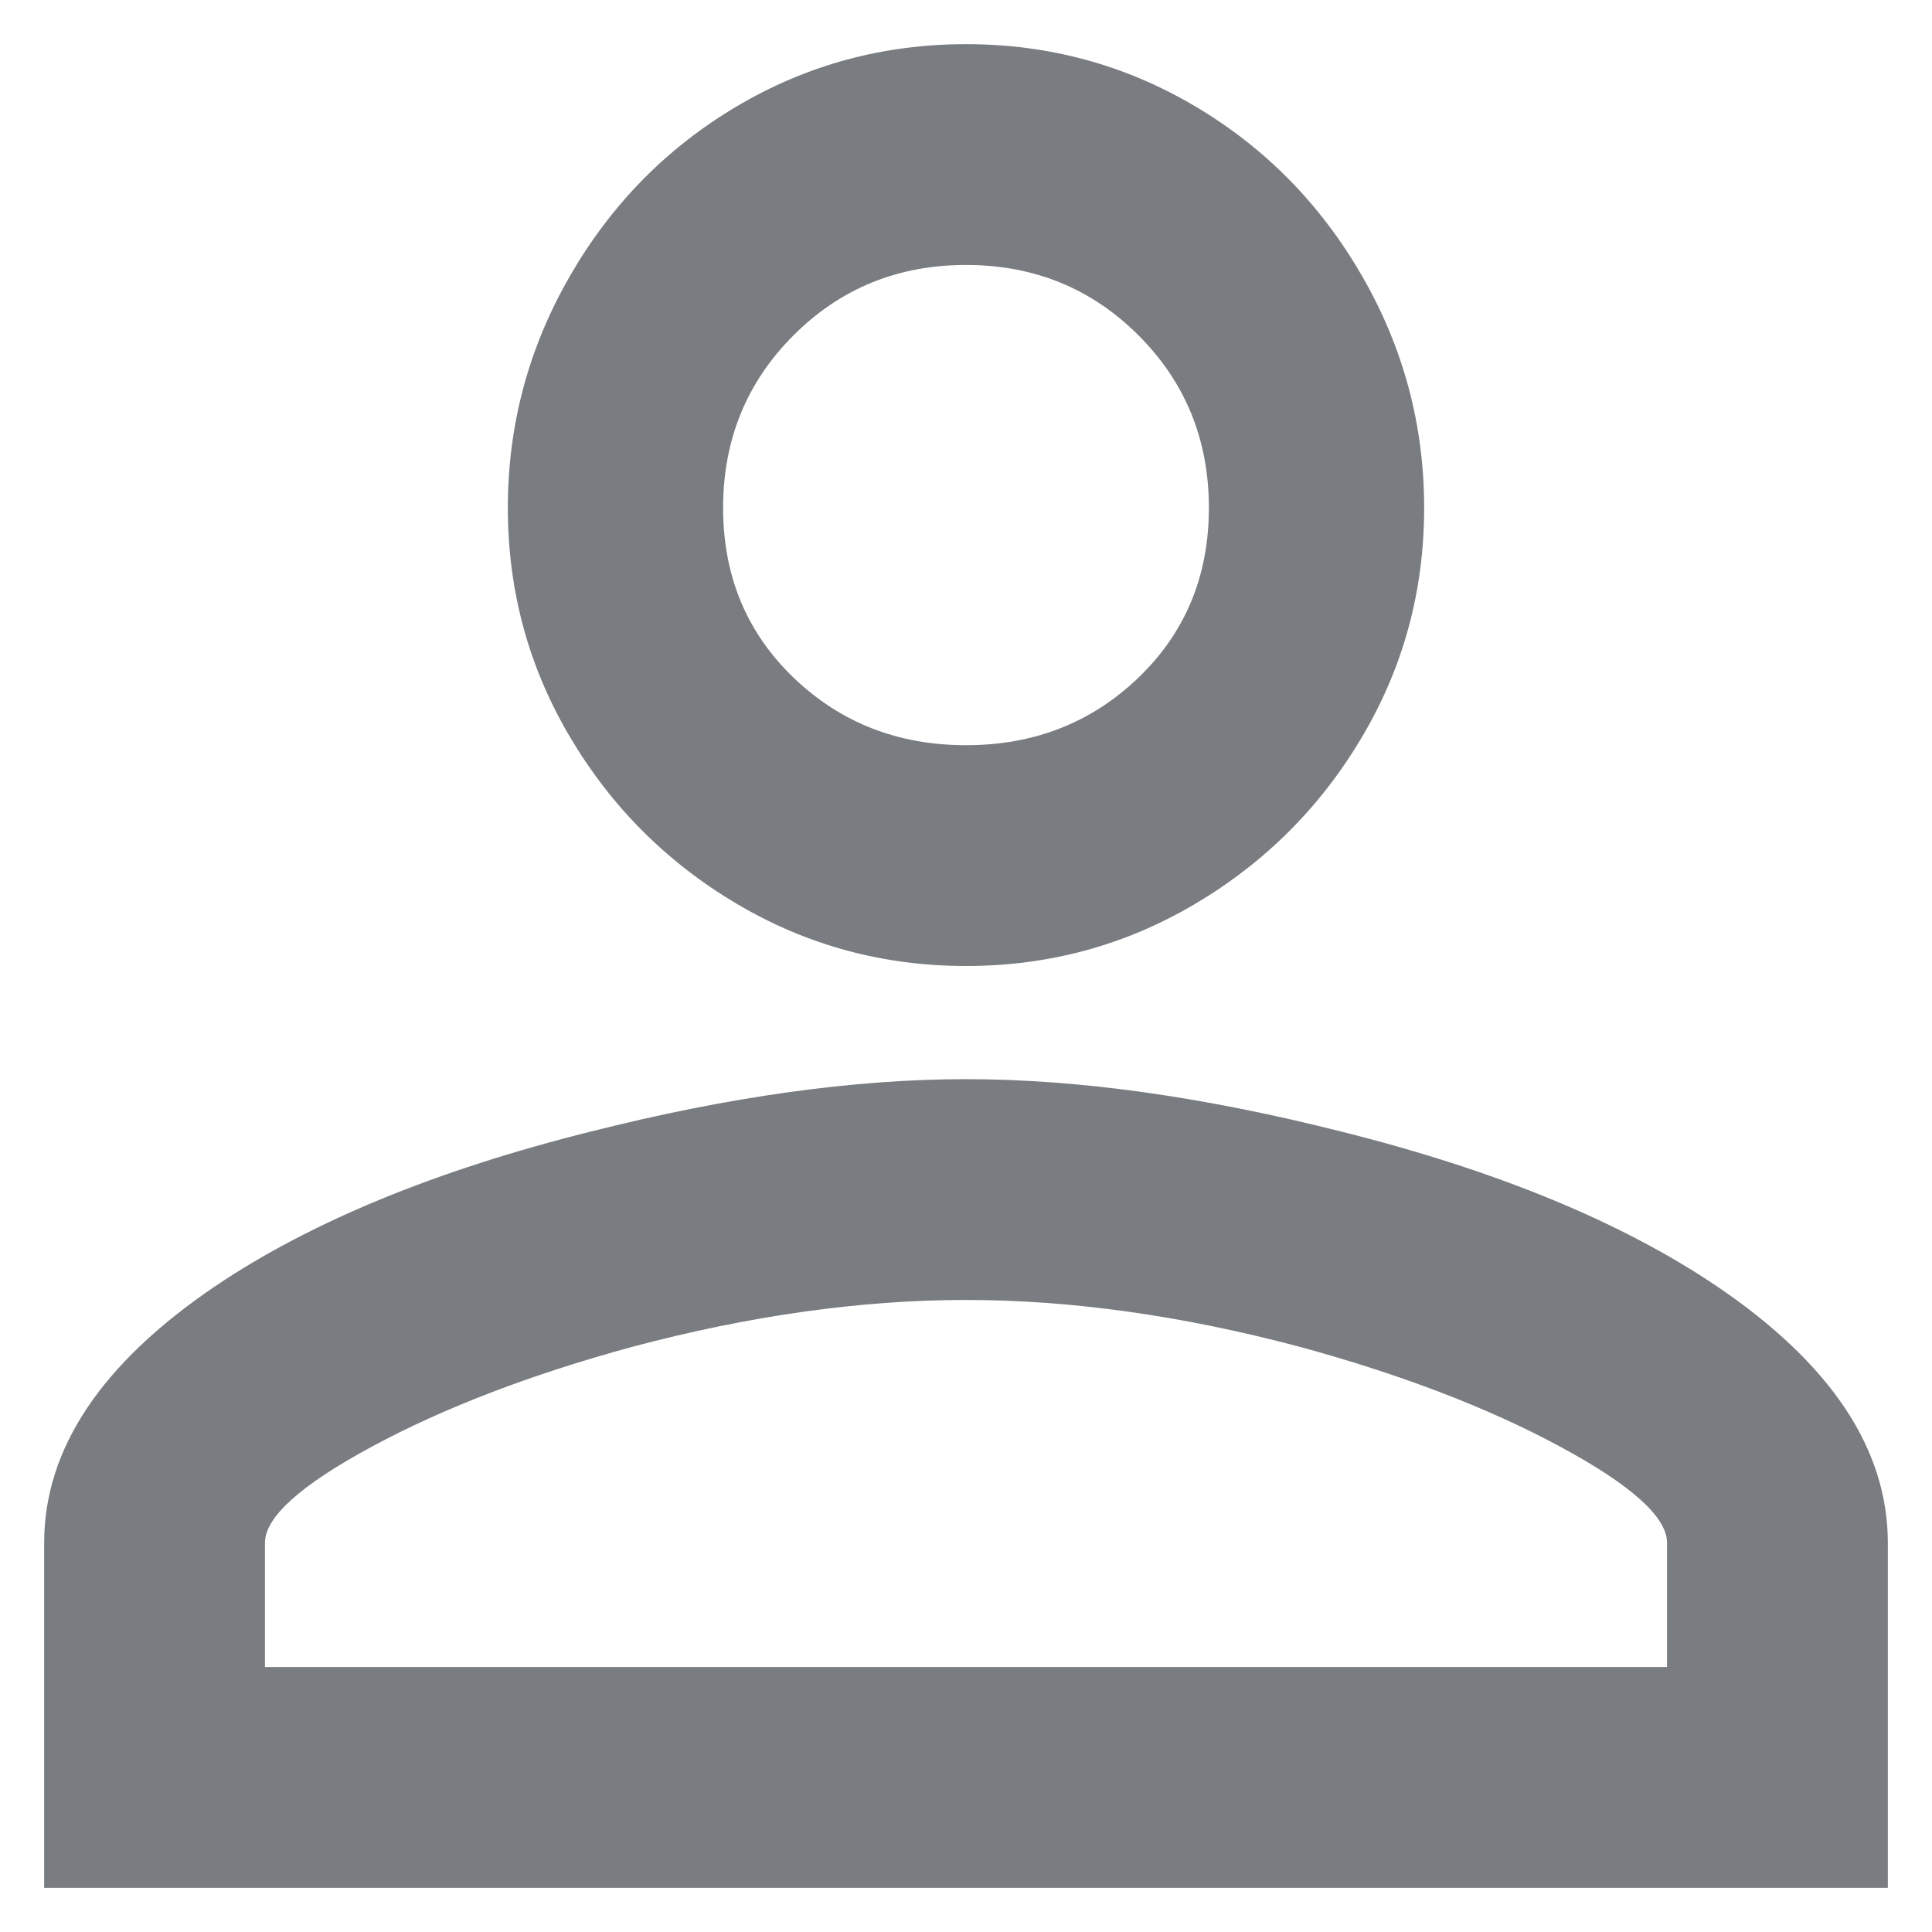 <?xml version="1.0" encoding="UTF-8"?>
<svg width="14px" height="14px" viewBox="0 0 14 14" version="1.1" xmlns="http://www.w3.org/2000/svg" xmlns:xlink="http://www.w3.org/1999/xlink">
    <!-- Generator: Sketch 51.3 (57544) - http://www.bohemiancoding.com/sketch -->
    <title></title>
    <desc>Created with Sketch.</desc>
    <defs></defs>
    <g id="UI" stroke="none" stroke-width="1" fill="none" fill-rule="evenodd">
        <g id="iPad-2-2-Patient-Planning-Weekly" transform="translate(-804, -40)" fill="#797C80">
            <g id="Right-Bar" transform="translate(789, 23)">
                <g id="Top" transform="translate(12, 14)">
                    <g id="Group-3-Copy-+-Group-3-Copy-3-+-Group-3-Copy-4-+-Group-3-Copy-5-+-Group-3-Copy-6-+-Group-3-Copy-+-Group-3-Copy-+-Group-9-+-Jonathan-Anderson-+-UI/Molecules/Arrow-Mask">
                        <path d="M10,10.82 C10.813,10.82 11.72,10.947 12.72,11.2 C13.84,11.48 14.747,11.853 15.44,12.32 C16.267,12.88 16.68,13.5 16.68,14.18 L16.68,16.68 L3.32,16.68 L3.32,14.18 C3.32,13.5 3.733,12.88 4.56,12.32 C5.253,11.853 6.16,11.48 7.28,11.2 C8.28,10.947 9.187,10.82 10,10.82 Z M10,3.32 C10.6,3.32 11.153,3.47 11.66,3.77 C12.167,4.07 12.57,4.48 12.87,5 C13.17,5.52 13.32,6.08 13.32,6.68 C13.32,7.28 13.17,7.833 12.87,8.34 C12.57,8.847 12.167,9.25 11.66,9.55 C11.153,9.85 10.6,10 10,10 C9.4,10 8.847,9.85 8.34,9.55 C7.833,9.25 7.43,8.847 7.13,8.34 C6.83,7.833 6.68,7.28 6.68,6.68 C6.68,6.08 6.83,5.52 7.13,5 C7.43,4.48 7.833,4.07 8.34,3.77 C8.847,3.47 9.4,3.32 10,3.32 Z M10,12.42 C9.24,12.42 8.433,12.533 7.58,12.76 C6.847,12.96 6.22,13.2 5.7,13.48 C5.18,13.76 4.92,13.993 4.92,14.18 L4.92,15.08 L15.08,15.08 L15.08,14.18 C15.08,13.993 14.82,13.76 14.3,13.48 C13.78,13.2 13.153,12.96 12.42,12.76 C11.567,12.533 10.76,12.42 10,12.42 Z M10,4.92 C9.507,4.92 9.09,5.09 8.75,5.43 C8.41,5.77 8.24,6.187 8.24,6.68 C8.24,7.173 8.41,7.583 8.75,7.91 C9.09,8.237 9.507,8.4 10,8.4 C10.493,8.4 10.91,8.237 11.25,7.91 C11.59,7.583 11.76,7.173 11.76,6.68 C11.76,6.187 11.59,5.77 11.25,5.43 C10.91,5.09 10.493,4.92 10,4.92 Z" id=""></path>
                    </g>
                </g>
            </g>
        </g>
    </g>
</svg>
